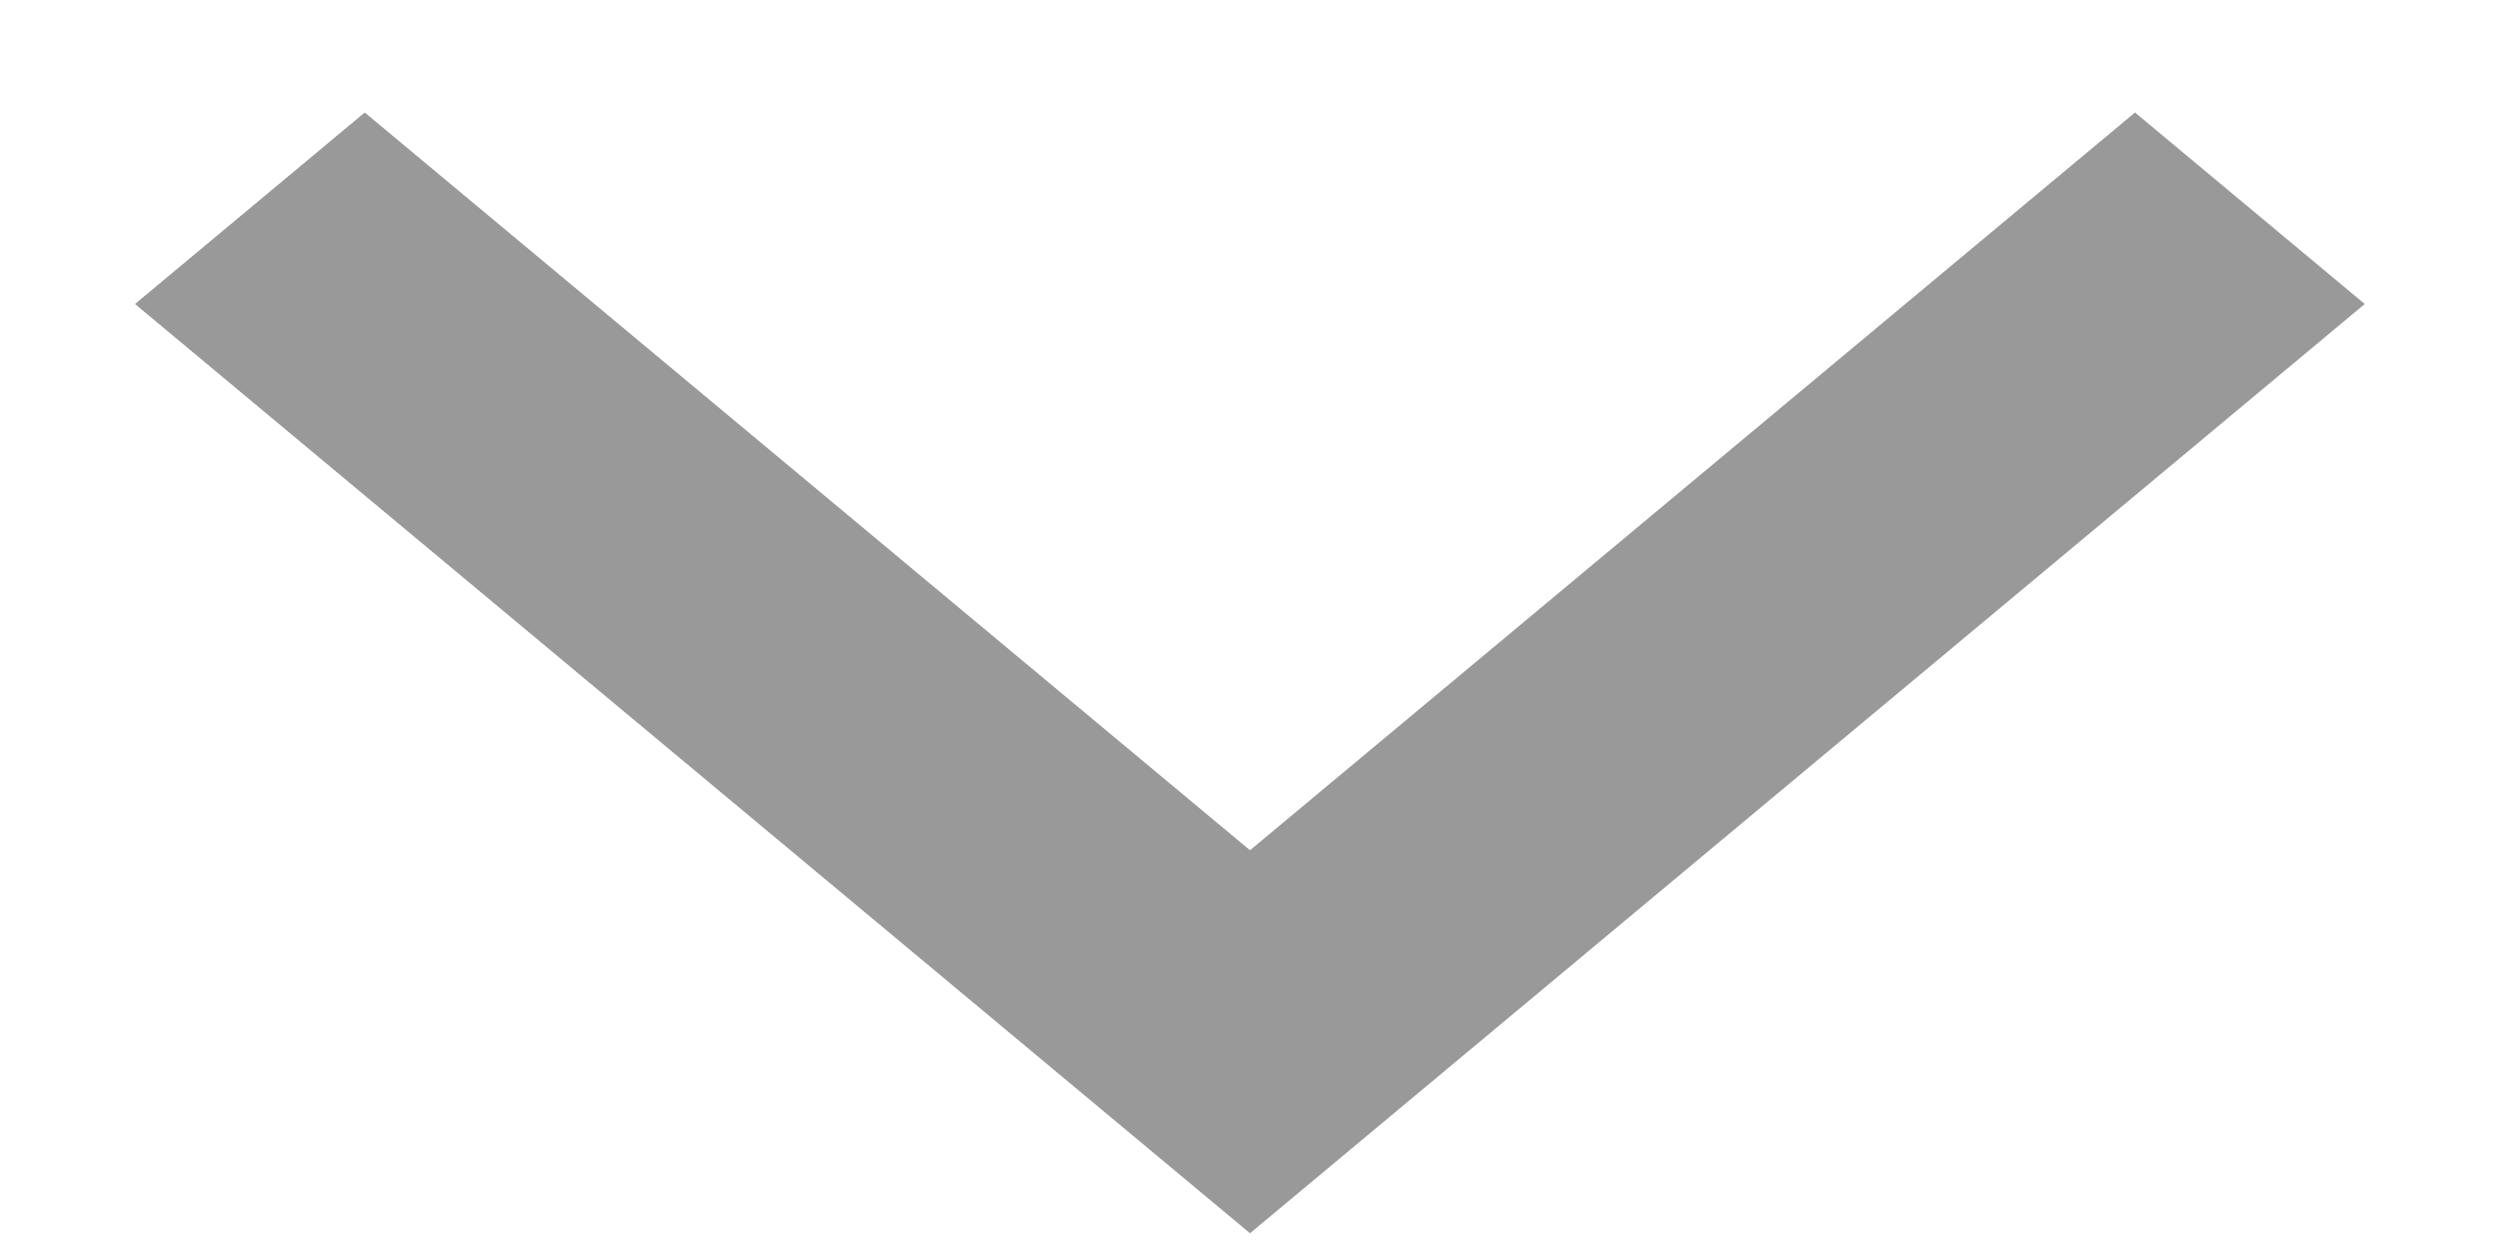 ﻿<?xml version="1.0" encoding="utf-8"?>
<svg version="1.1" xmlns:xlink="http://www.w3.org/1999/xlink" width="10px" height="5px" xmlns="http://www.w3.org/2000/svg">
  <defs>
    <pattern id="BGPattern" patternUnits="userSpaceOnUse" alignment="0 0" imageRepeat="None" />
    <mask fill="white" id="Clip215">
      <path d="M 5 4.933  L 0.54 1.216  L 1.459 0.45  L 5 3.401  L 8.54 0.45  L 9.459 1.216  L 5 4.933  Z " fill-rule="evenodd" />
    </mask>
  </defs>
  <g transform="matrix(1 0 0 1 -1577 -495 )">
    <path d="M 5 4.933  L 0.54 1.216  L 1.459 0.45  L 5 3.401  L 8.54 0.45  L 9.459 1.216  L 5 4.933  Z " fill-rule="nonzero" fill="rgba(0, 0, 0, 0.4)" stroke="none" transform="matrix(1 0 0 1 1577 495 )" class="fill" />
    <path d="M 5 4.933  L 0.54 1.216  L 1.459 0.45  L 5 3.401  L 8.54 0.45  L 9.459 1.216  L 5 4.933  Z " stroke-width="0" stroke-dasharray="0" stroke="rgba(0, 0, 0, 1)" fill="none" transform="matrix(1 0 0 1 1577 495 )" class="stroke" mask="url(#Clip215)" />
  </g>
</svg>